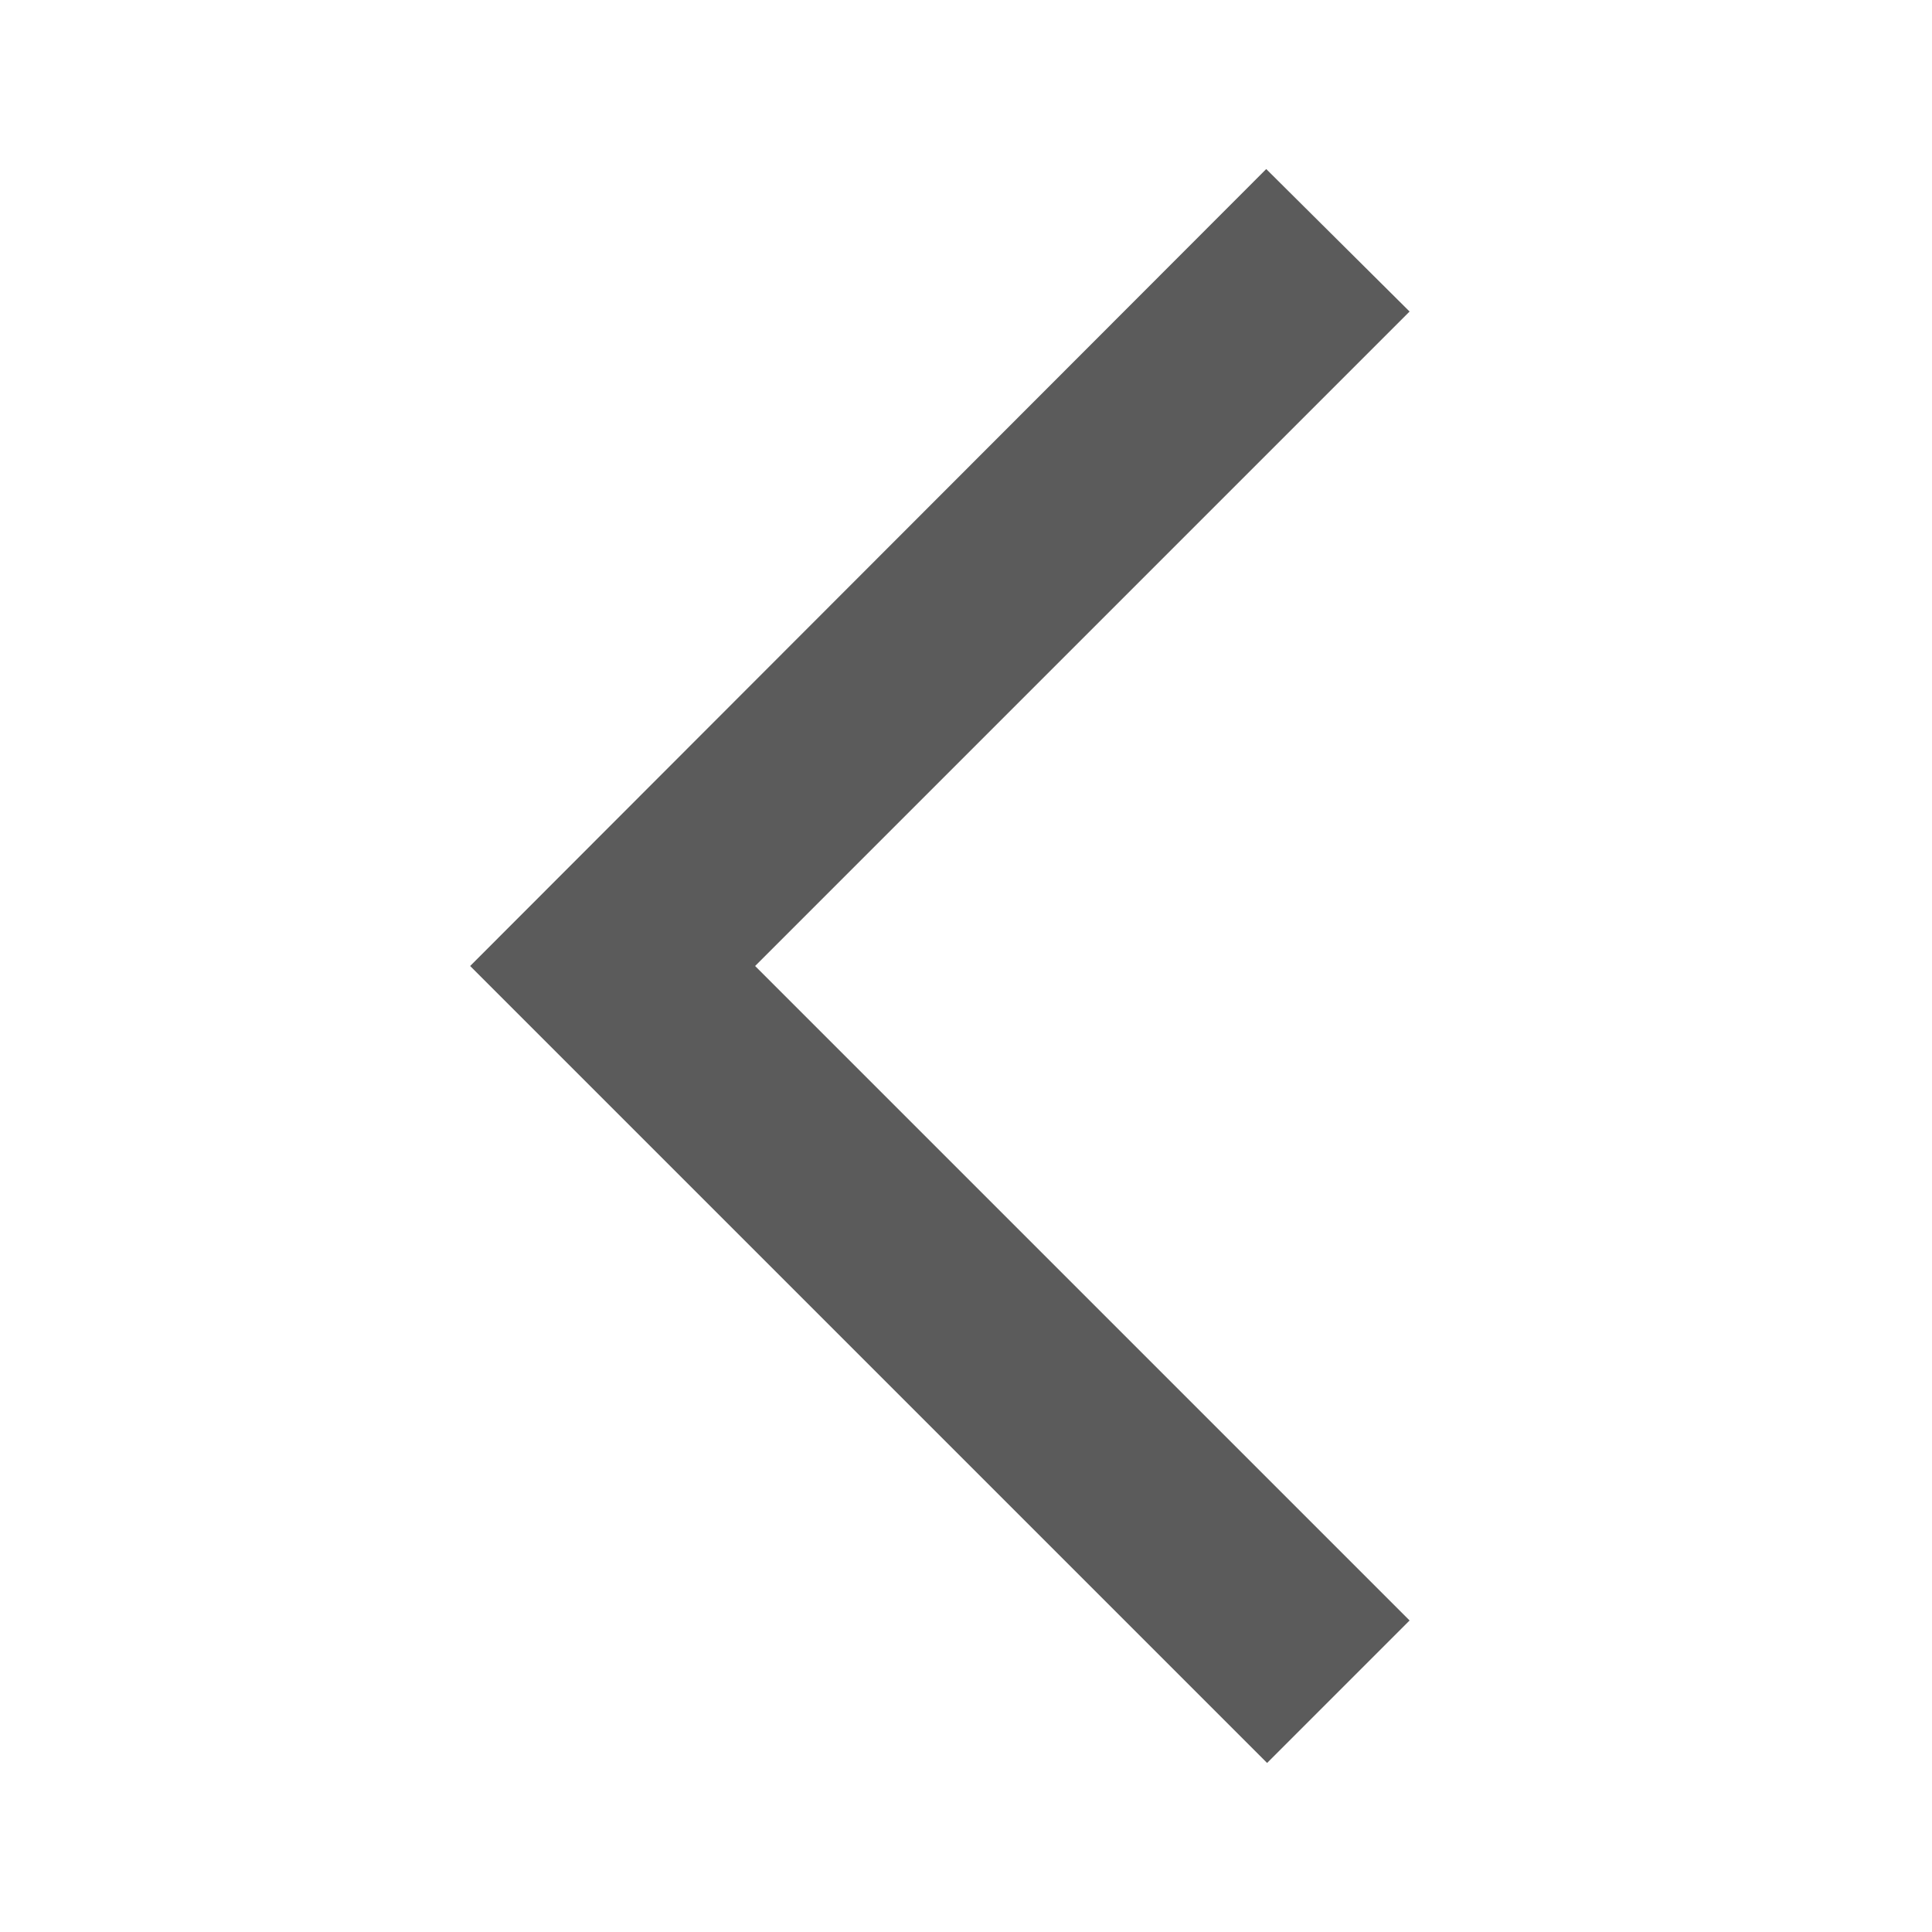 <svg width="20" height="20" viewBox="0 0 20 20" fill="none" xmlns="http://www.w3.org/2000/svg">
<path d="M14.592 3.225L13.108 1.75L4.867 10L13.117 18.25L14.592 16.775L7.817 10L14.592 3.225V3.225Z" fill="#5B5B5B"/>
</svg>
